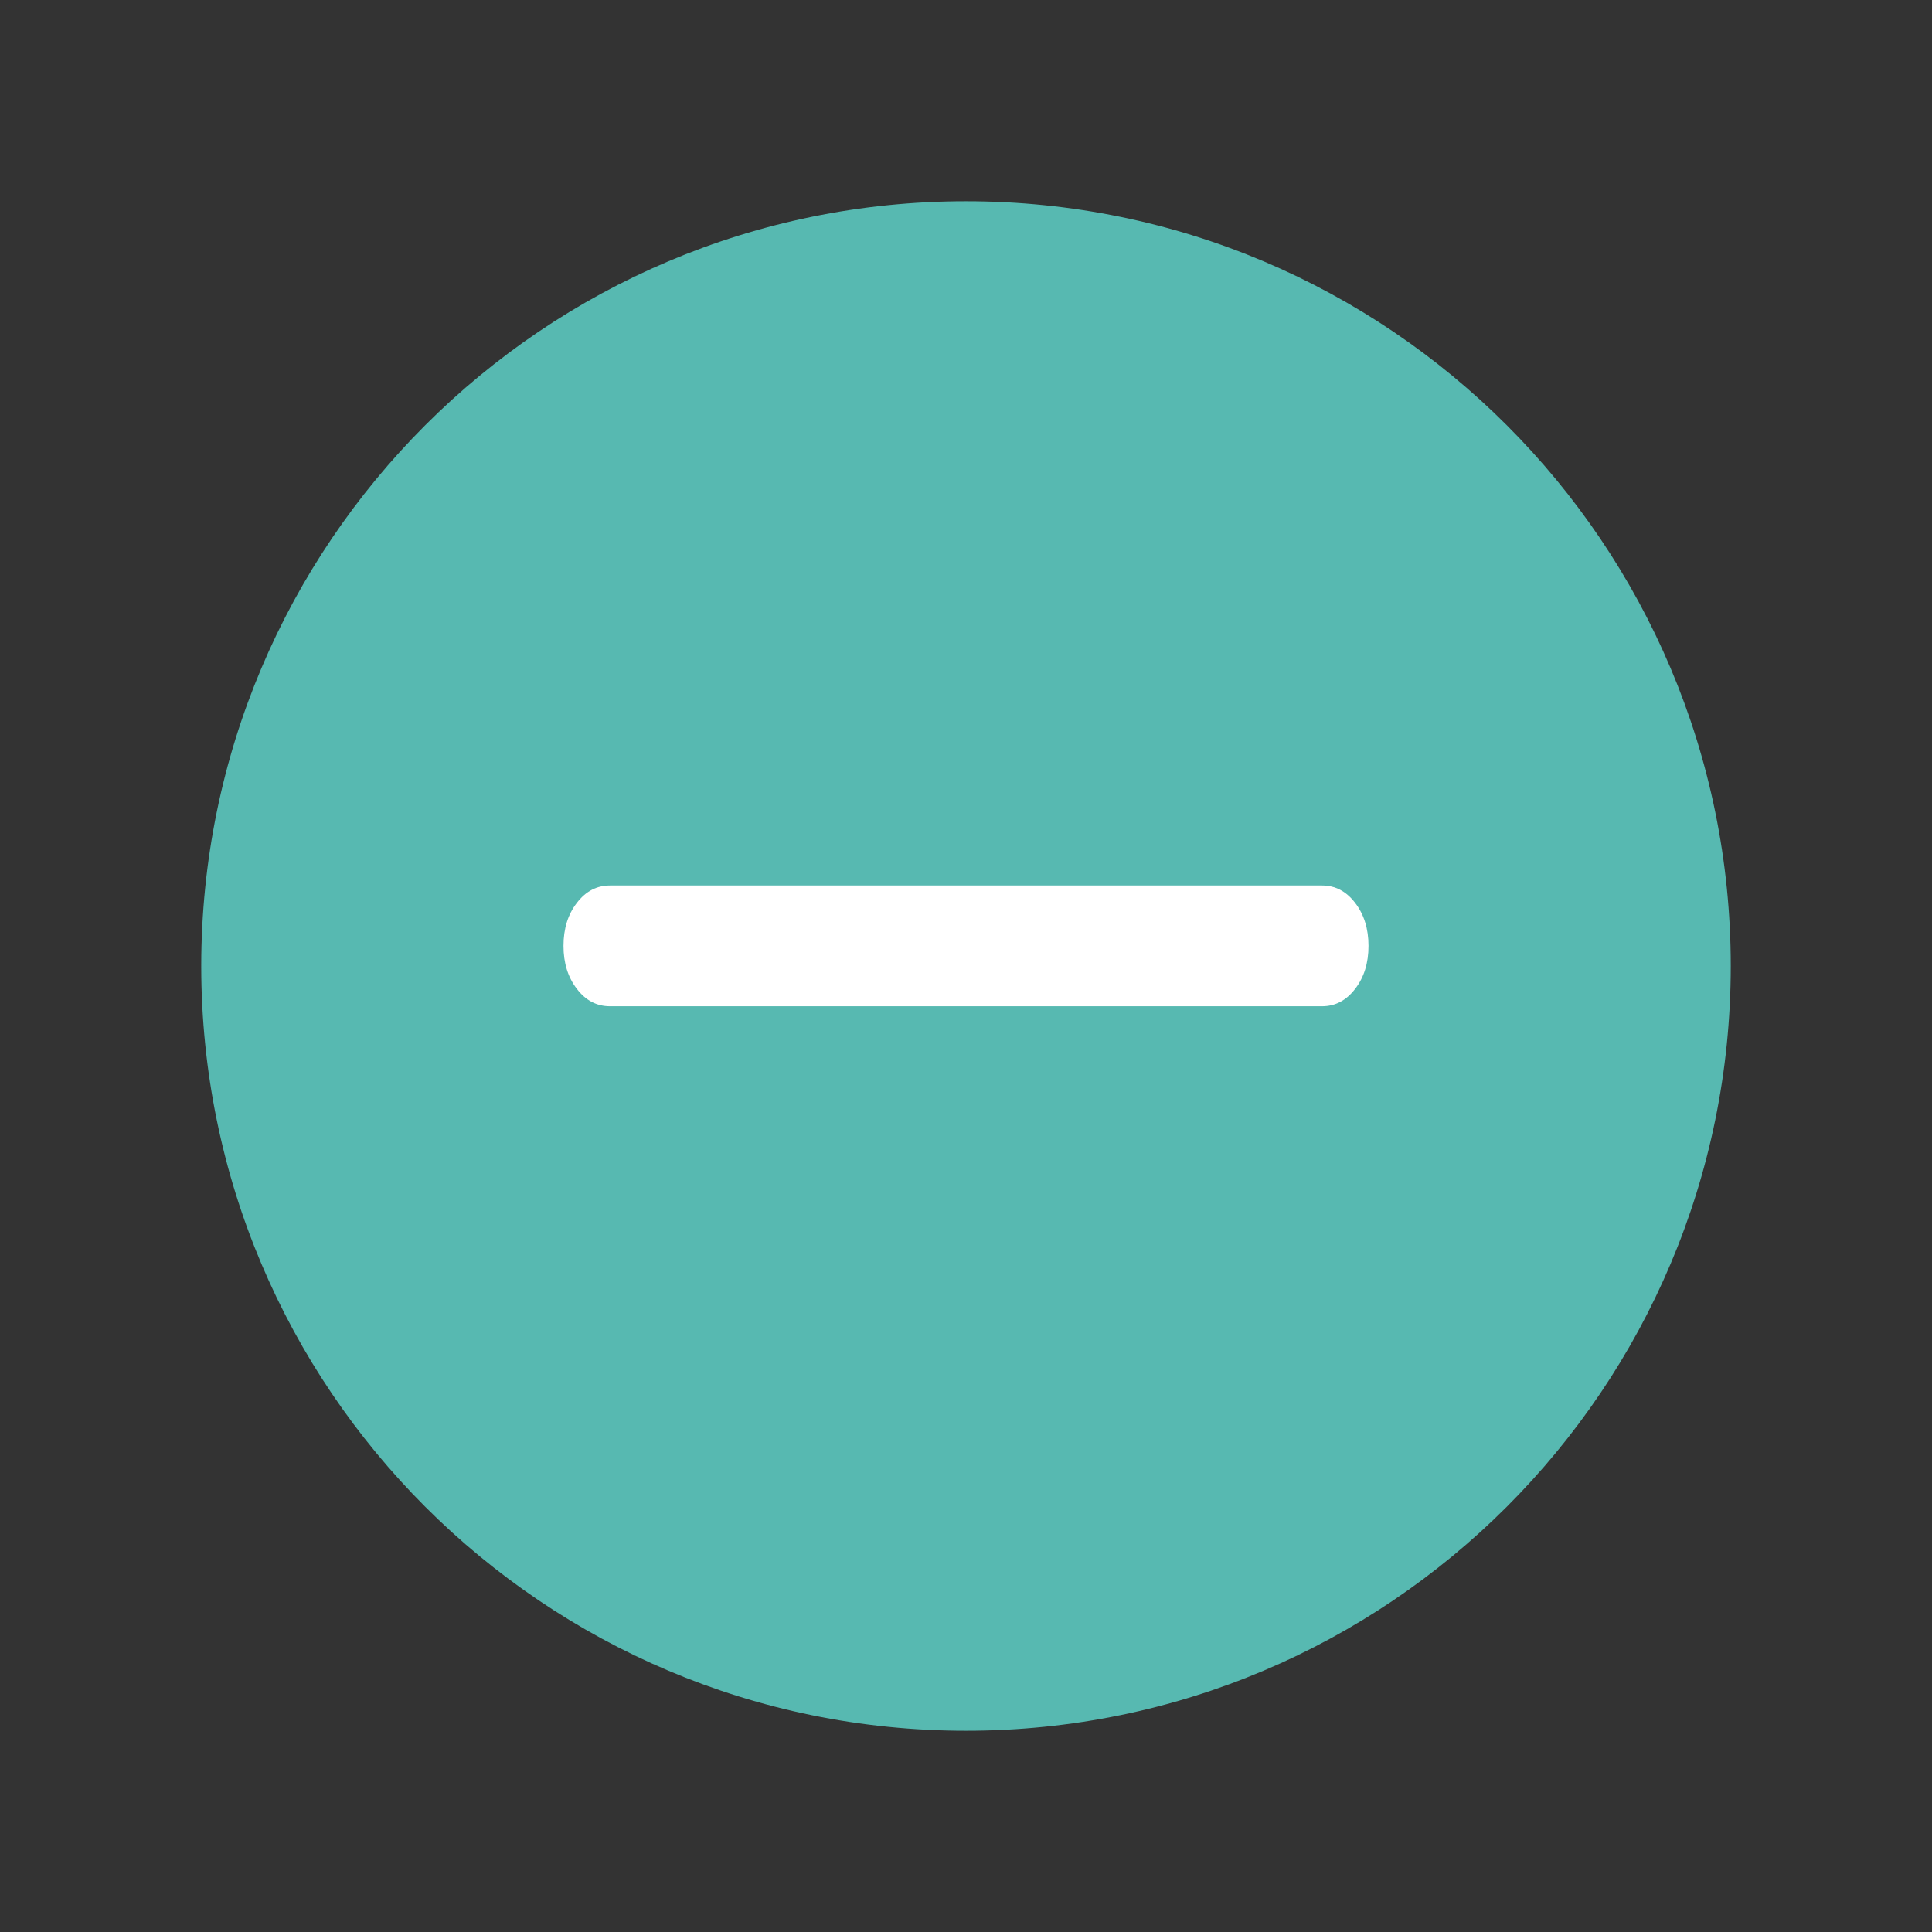 <svg width="24" height="24" viewBox="0 0 24 24" fill="none" xmlns="http://www.w3.org/2000/svg">
<rect x="0" y="0" width="24" height="24" fill="#333333" stroke="none"/>
<mask id="mask0_2798_20058" style="mask-type:alpha" maskUnits="userSpaceOnUse" x="0" y="0" width="24" height="24">
<rect width="24" height="24" fill="#D9D9D9"/>
</mask>
<g mask="url(#mask0_2798_20058)">
<path fill-rule="evenodd" clip-rule="evenodd" d="M12 21.5C17.247 21.5 21.5 17.247 21.5 12C21.5 6.753 17.247 2.5 12 2.5C6.753 2.5 2.5 6.753 2.5 12C2.5 17.247 6.753 21.5 12 21.5Z" fill="#57B9B1"/>
<path d="M7.577 12.5C7.413 12.5 7.276 12.428 7.166 12.284C7.055 12.14 7 11.962 7 11.75C7 11.537 7.055 11.359 7.166 11.216C7.276 11.072 7.413 11 7.577 11H16.423C16.587 11 16.724 11.072 16.834 11.216C16.945 11.36 17 11.538 17 11.75C17 11.963 16.945 12.141 16.834 12.284C16.724 12.428 16.587 12.5 16.423 12.5H7.577Z" fill="white"/>
</g>
</svg>
